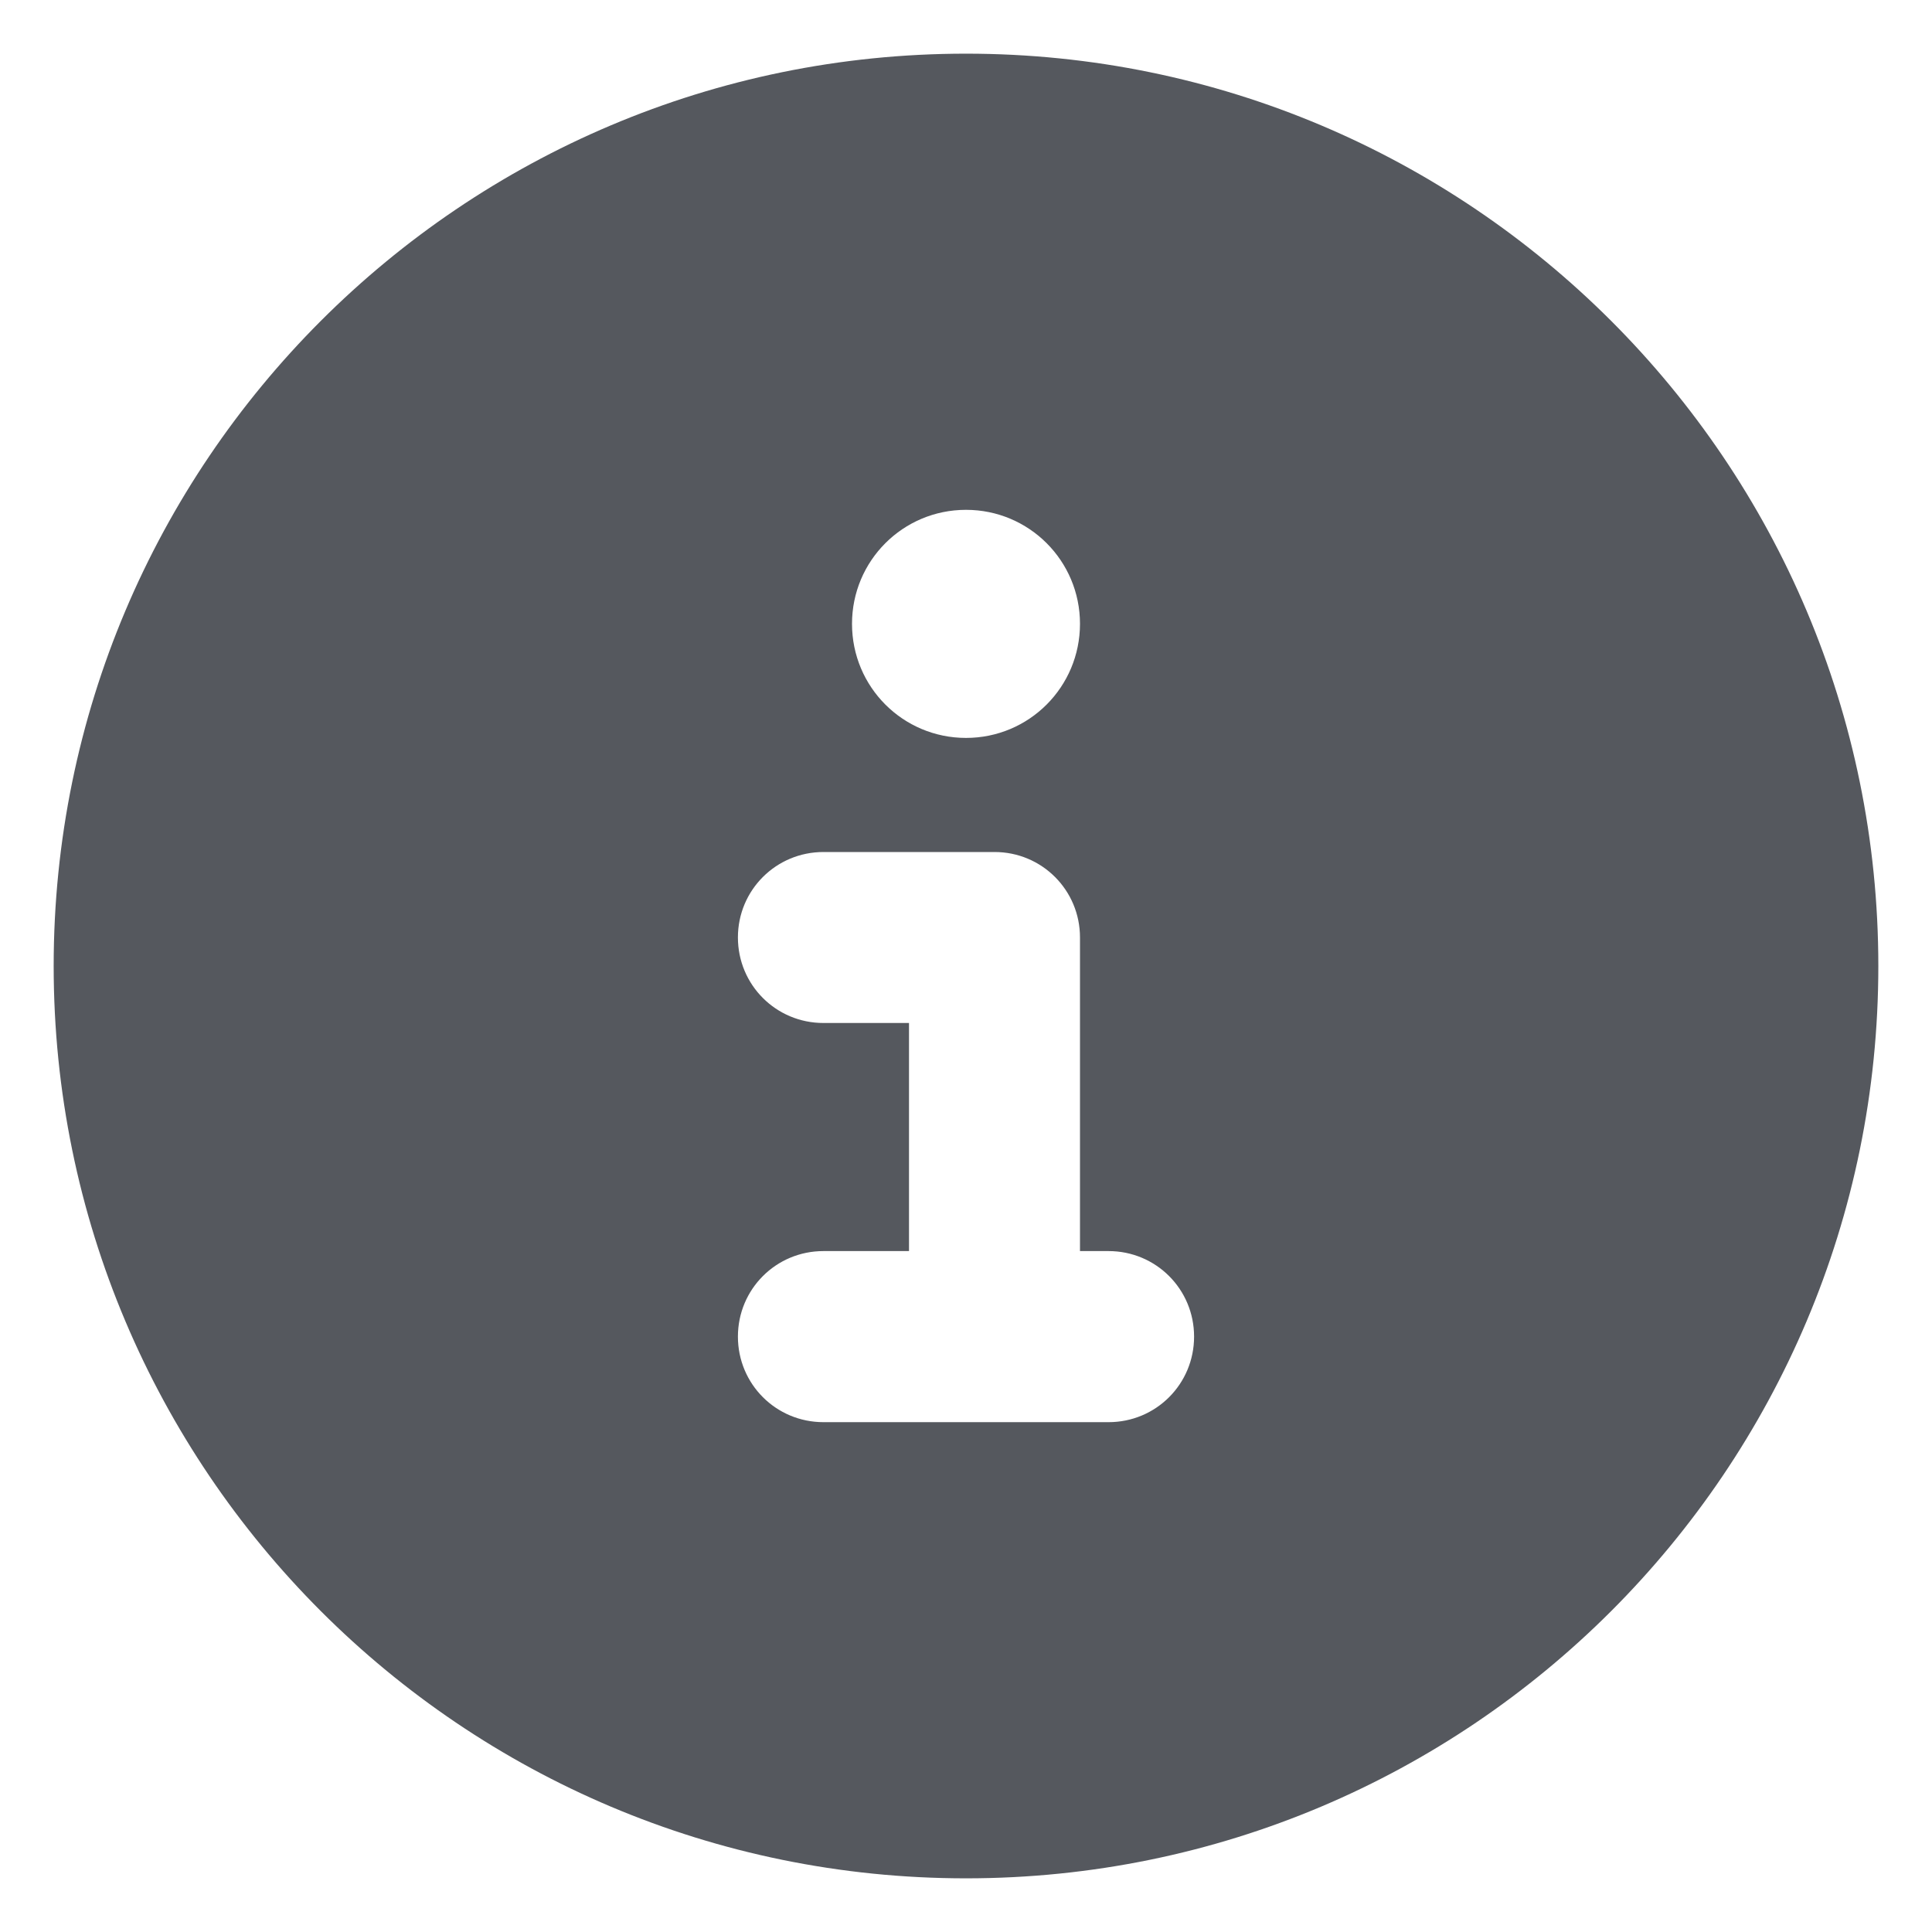 <svg width="18" height="18" viewBox="0 0 18 18" fill="none" xmlns="http://www.w3.org/2000/svg">
<path d="M9 17.5C13.695 17.5 17.5 13.695 17.5 9C17.5 4.305 13.695 0.5 9 0.5C4.305 0.5 0.5 4.305 0.5 9C0.5 13.695 4.305 17.5 9 17.5ZM7.672 11.656H8.469V9.531H7.672C7.23 9.531 6.875 9.176 6.875 8.734C6.875 8.293 7.23 7.938 7.672 7.938H9.266C9.707 7.938 10.062 8.293 10.062 8.734V11.656H10.328C10.77 11.656 11.125 12.011 11.125 12.453C11.125 12.895 10.77 13.25 10.328 13.25H7.672C7.23 13.25 6.875 12.895 6.875 12.453C6.875 12.011 7.23 11.656 7.672 11.656ZM9 6.875C8.412 6.875 7.938 6.4 7.938 5.812C7.938 5.225 8.412 4.75 9 4.75C9.588 4.75 10.062 5.225 10.062 5.812C10.062 6.4 9.588 6.875 9 6.875Z" fill="#55585E"/>
</svg>

